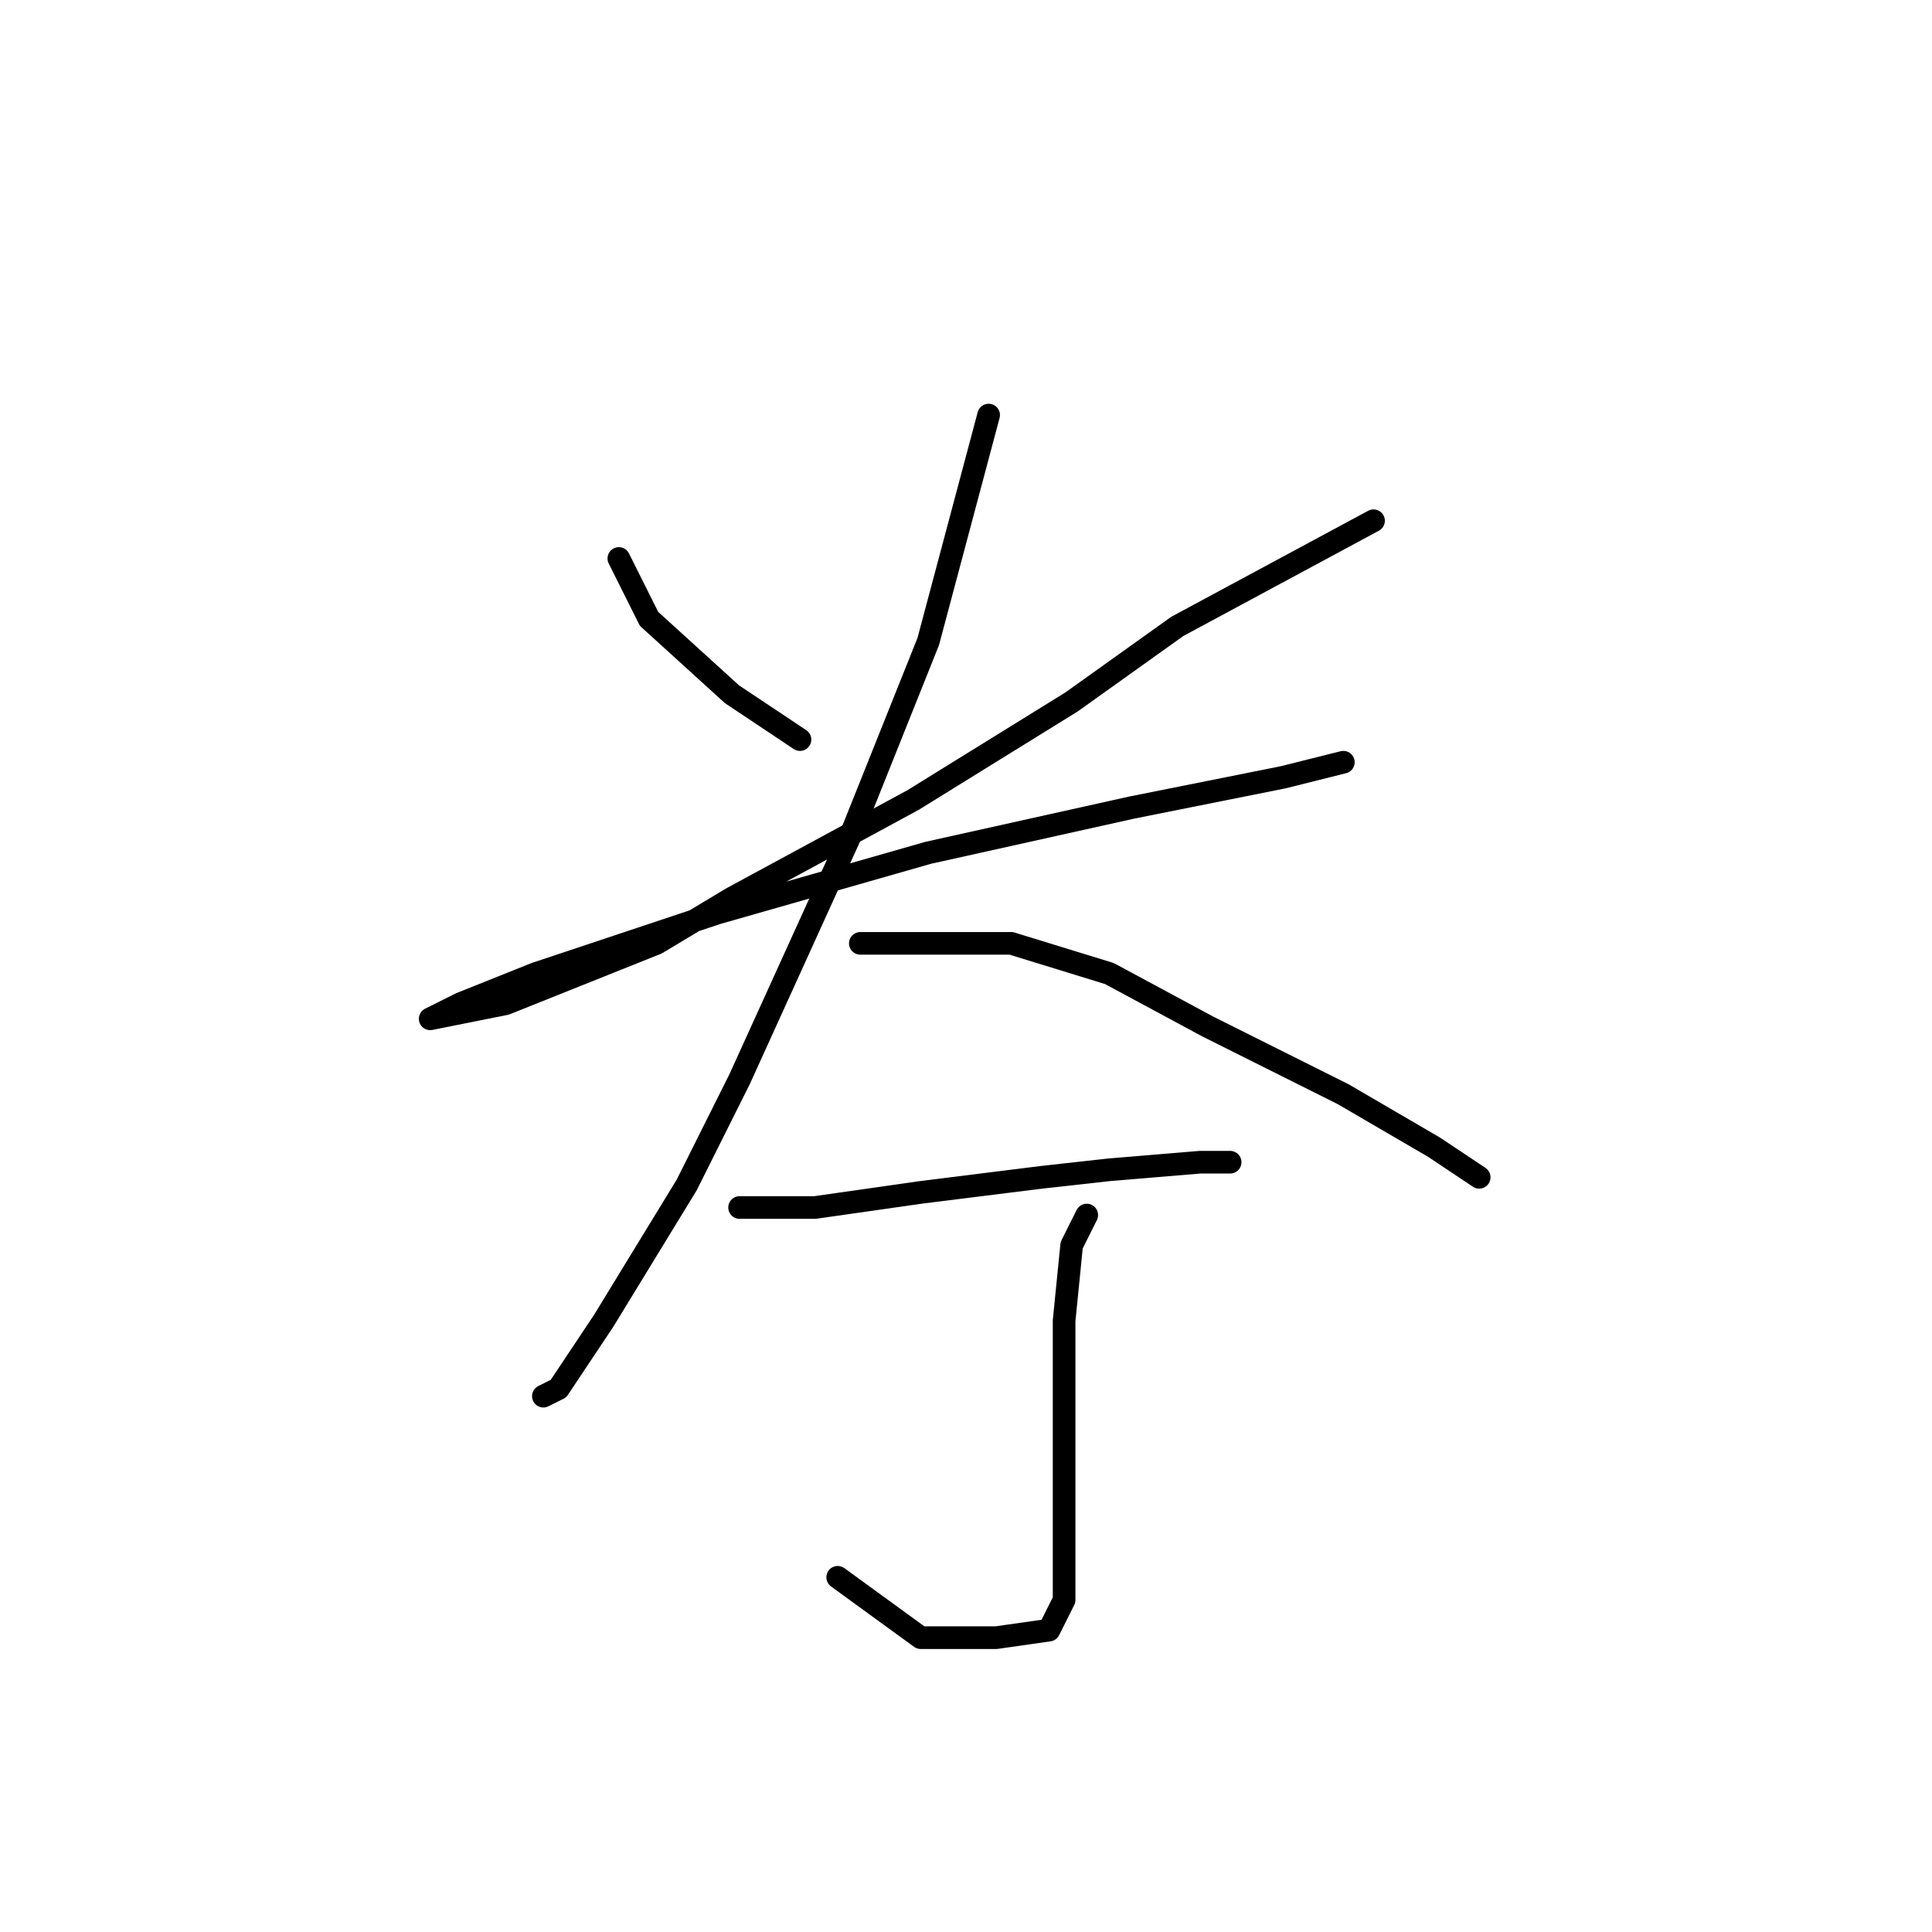 <?xml version="1.0" standalone="no"?>
    <svg width="256" height="256" xmlns="http://www.w3.org/2000/svg" version="1.1">
    <polyline stroke="black" stroke-width="3" stroke-linecap="round" fill="transparent" stroke-linejoin="round" points="82 74 84 78 86 82 97 92 106 98 106 98 " />
        <polyline stroke="black" stroke-width="3" stroke-linecap="round" fill="transparent" stroke-linejoin="round" points="182 69 169 76 156 83 142 93 121 106 97 119 87 125 67 133 57 135 61 133 71 129 95 121 123 113 150 107 170 103 178 101 178 101 " />
        <polyline stroke="black" stroke-width="3" stroke-linecap="round" fill="transparent" stroke-linejoin="round" points="131 55 127 70 123 85 113 110 98 143 91 157 80 175 74 184 72 185 72 185 " />
        <polyline stroke="black" stroke-width="3" stroke-linecap="round" fill="transparent" stroke-linejoin="round" points="114 125 124 125 134 125 147 129 160 136 178 145 190 152 196 156 196 156 " />
        <polyline stroke="black" stroke-width="3" stroke-linecap="round" fill="transparent" stroke-linejoin="round" points="98 160 103 160 108 160 122 158 138 156 147 155 159 154 163 154 163 154 " />
        <polyline stroke="black" stroke-width="3" stroke-linecap="round" fill="transparent" stroke-linejoin="round" points="144 161 143 163 142 165 141 175 141 190 141 203 141 212 139 216 132 217 122 217 111 209 111 209 " />
        </svg>